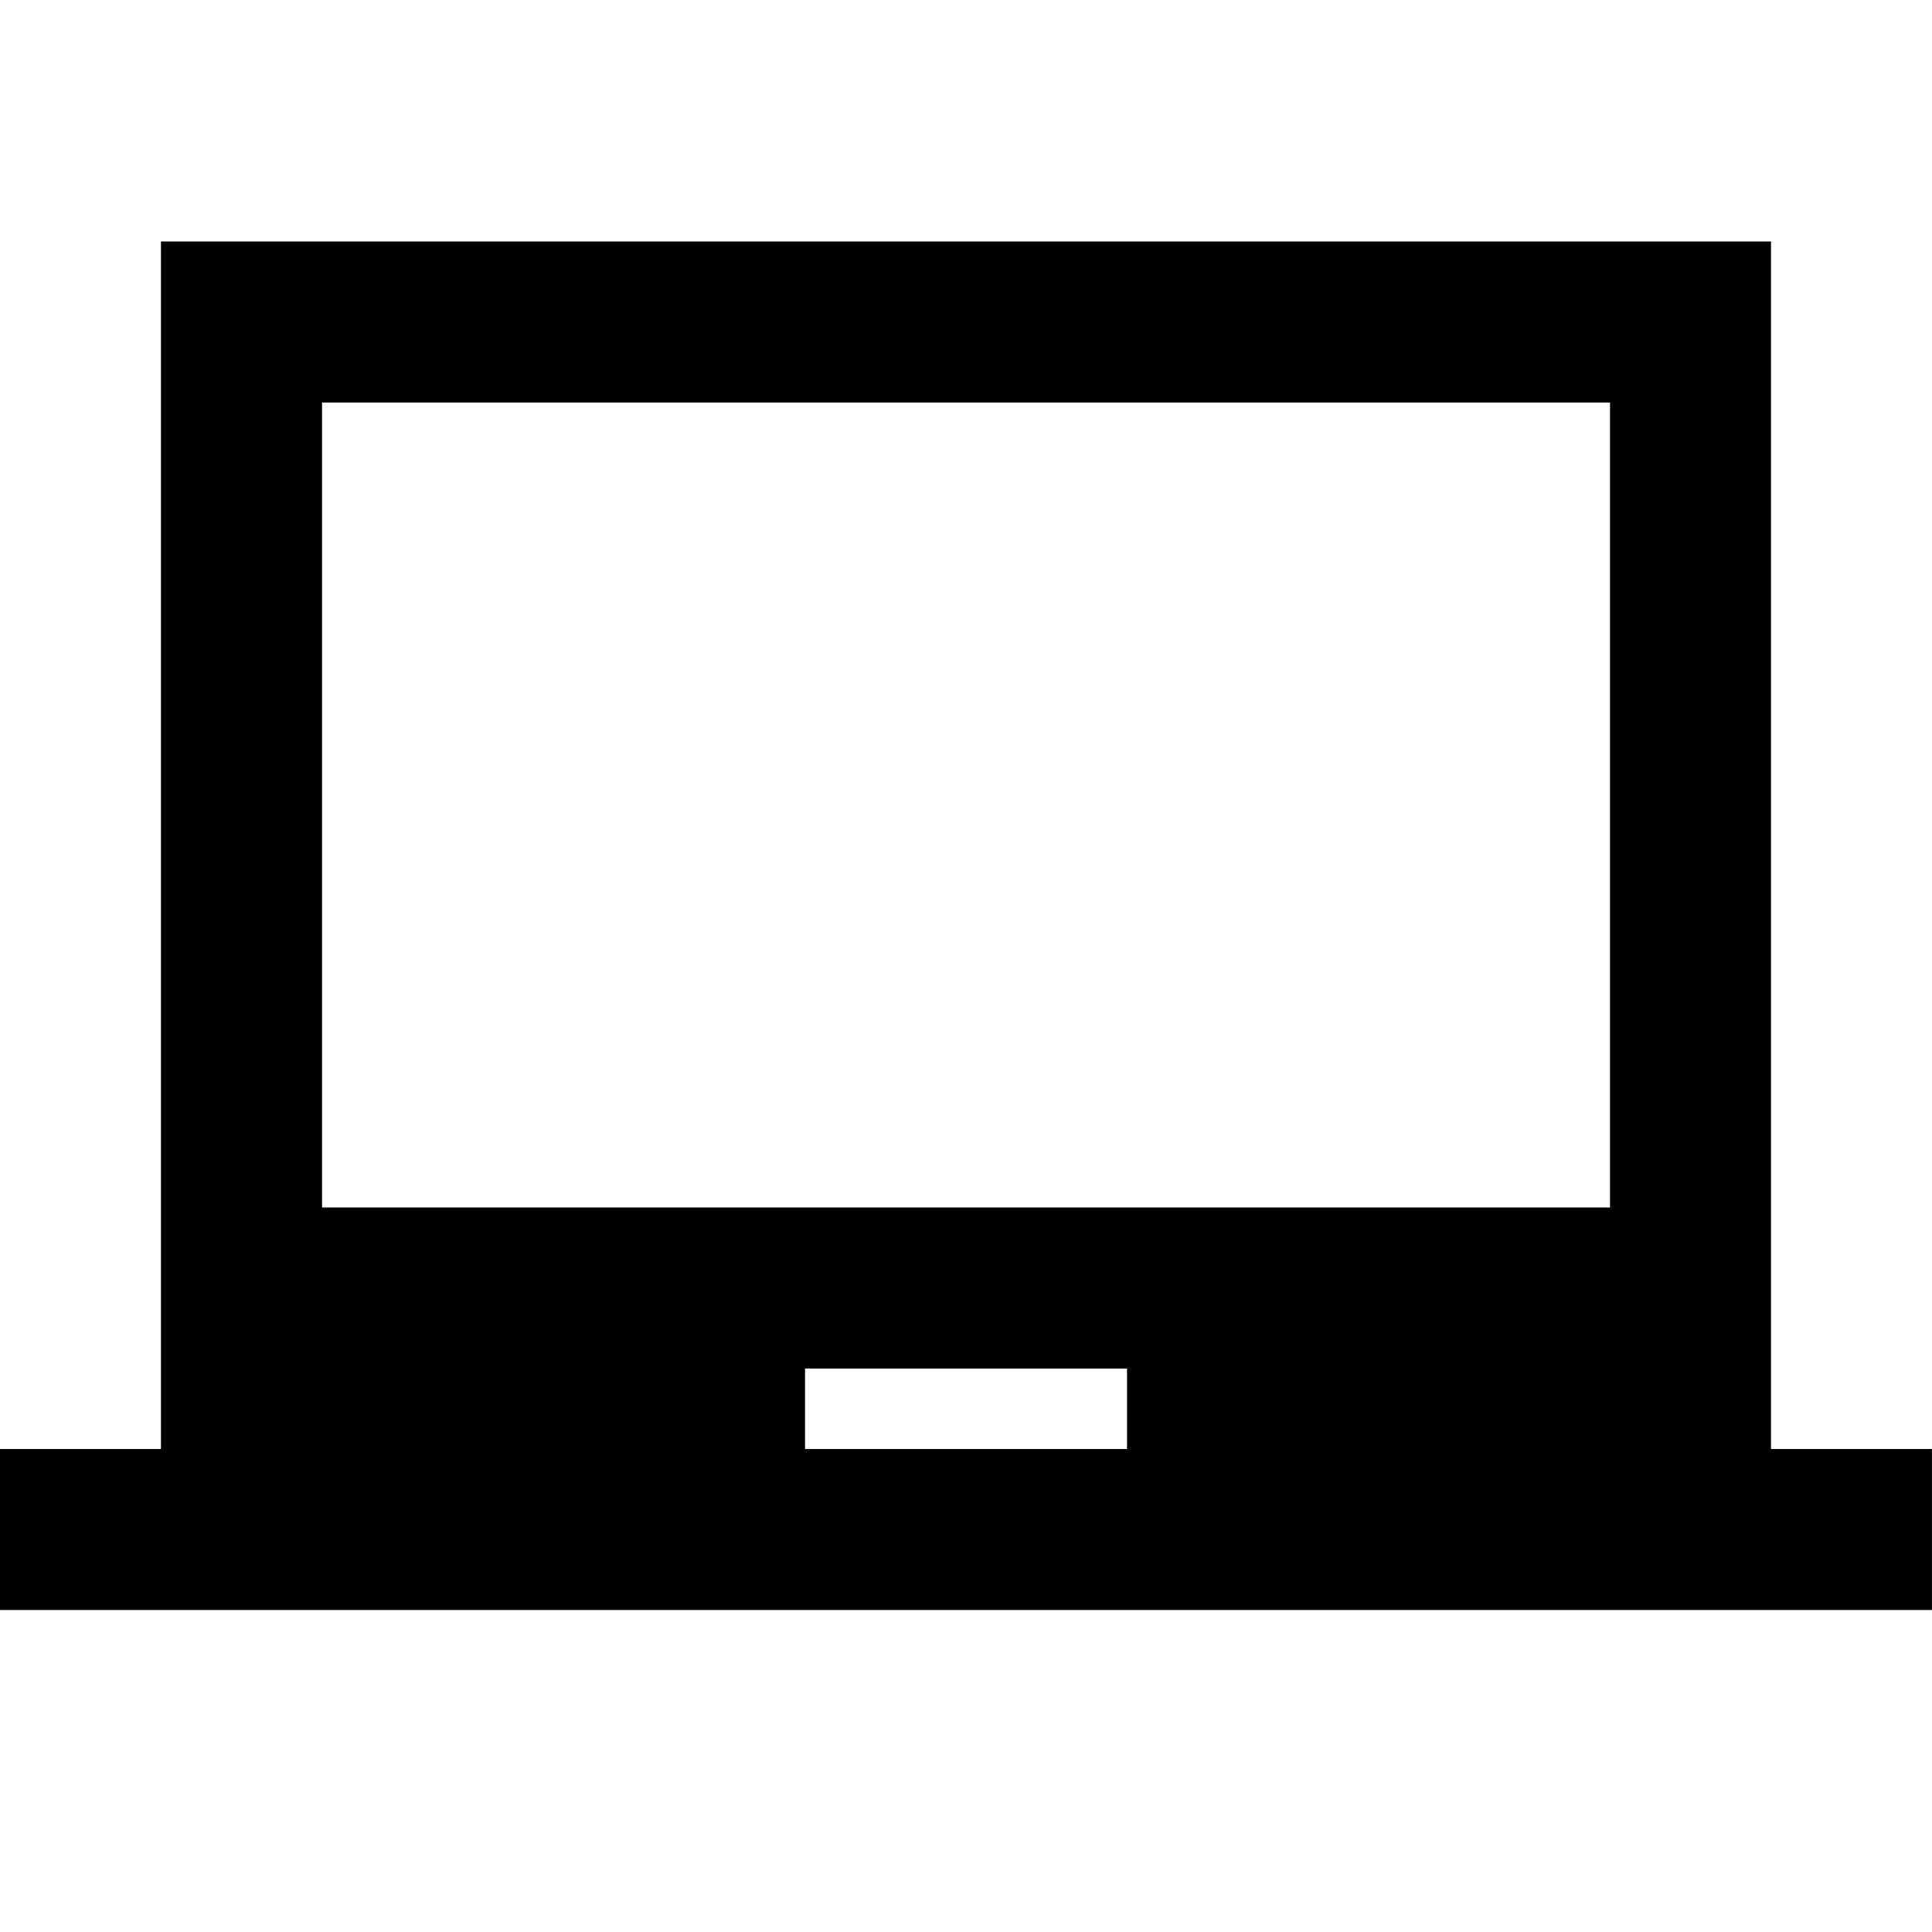 <!-- Generated by IcoMoon.io -->
<svg version="1.1" xmlns="http://www.w3.org/2000/svg" width="32" height="32" viewBox="0 0 32 32">
<title>laptop-chromebook</title>
<path d="M26.667 20h-21.333v-13.333h21.333M18.667 24h-5.333v-1.333h5.333M29.333 24v-20h-26.667v20h-2.667v2.667h32v-2.667h-2.667z"></path>
</svg>
